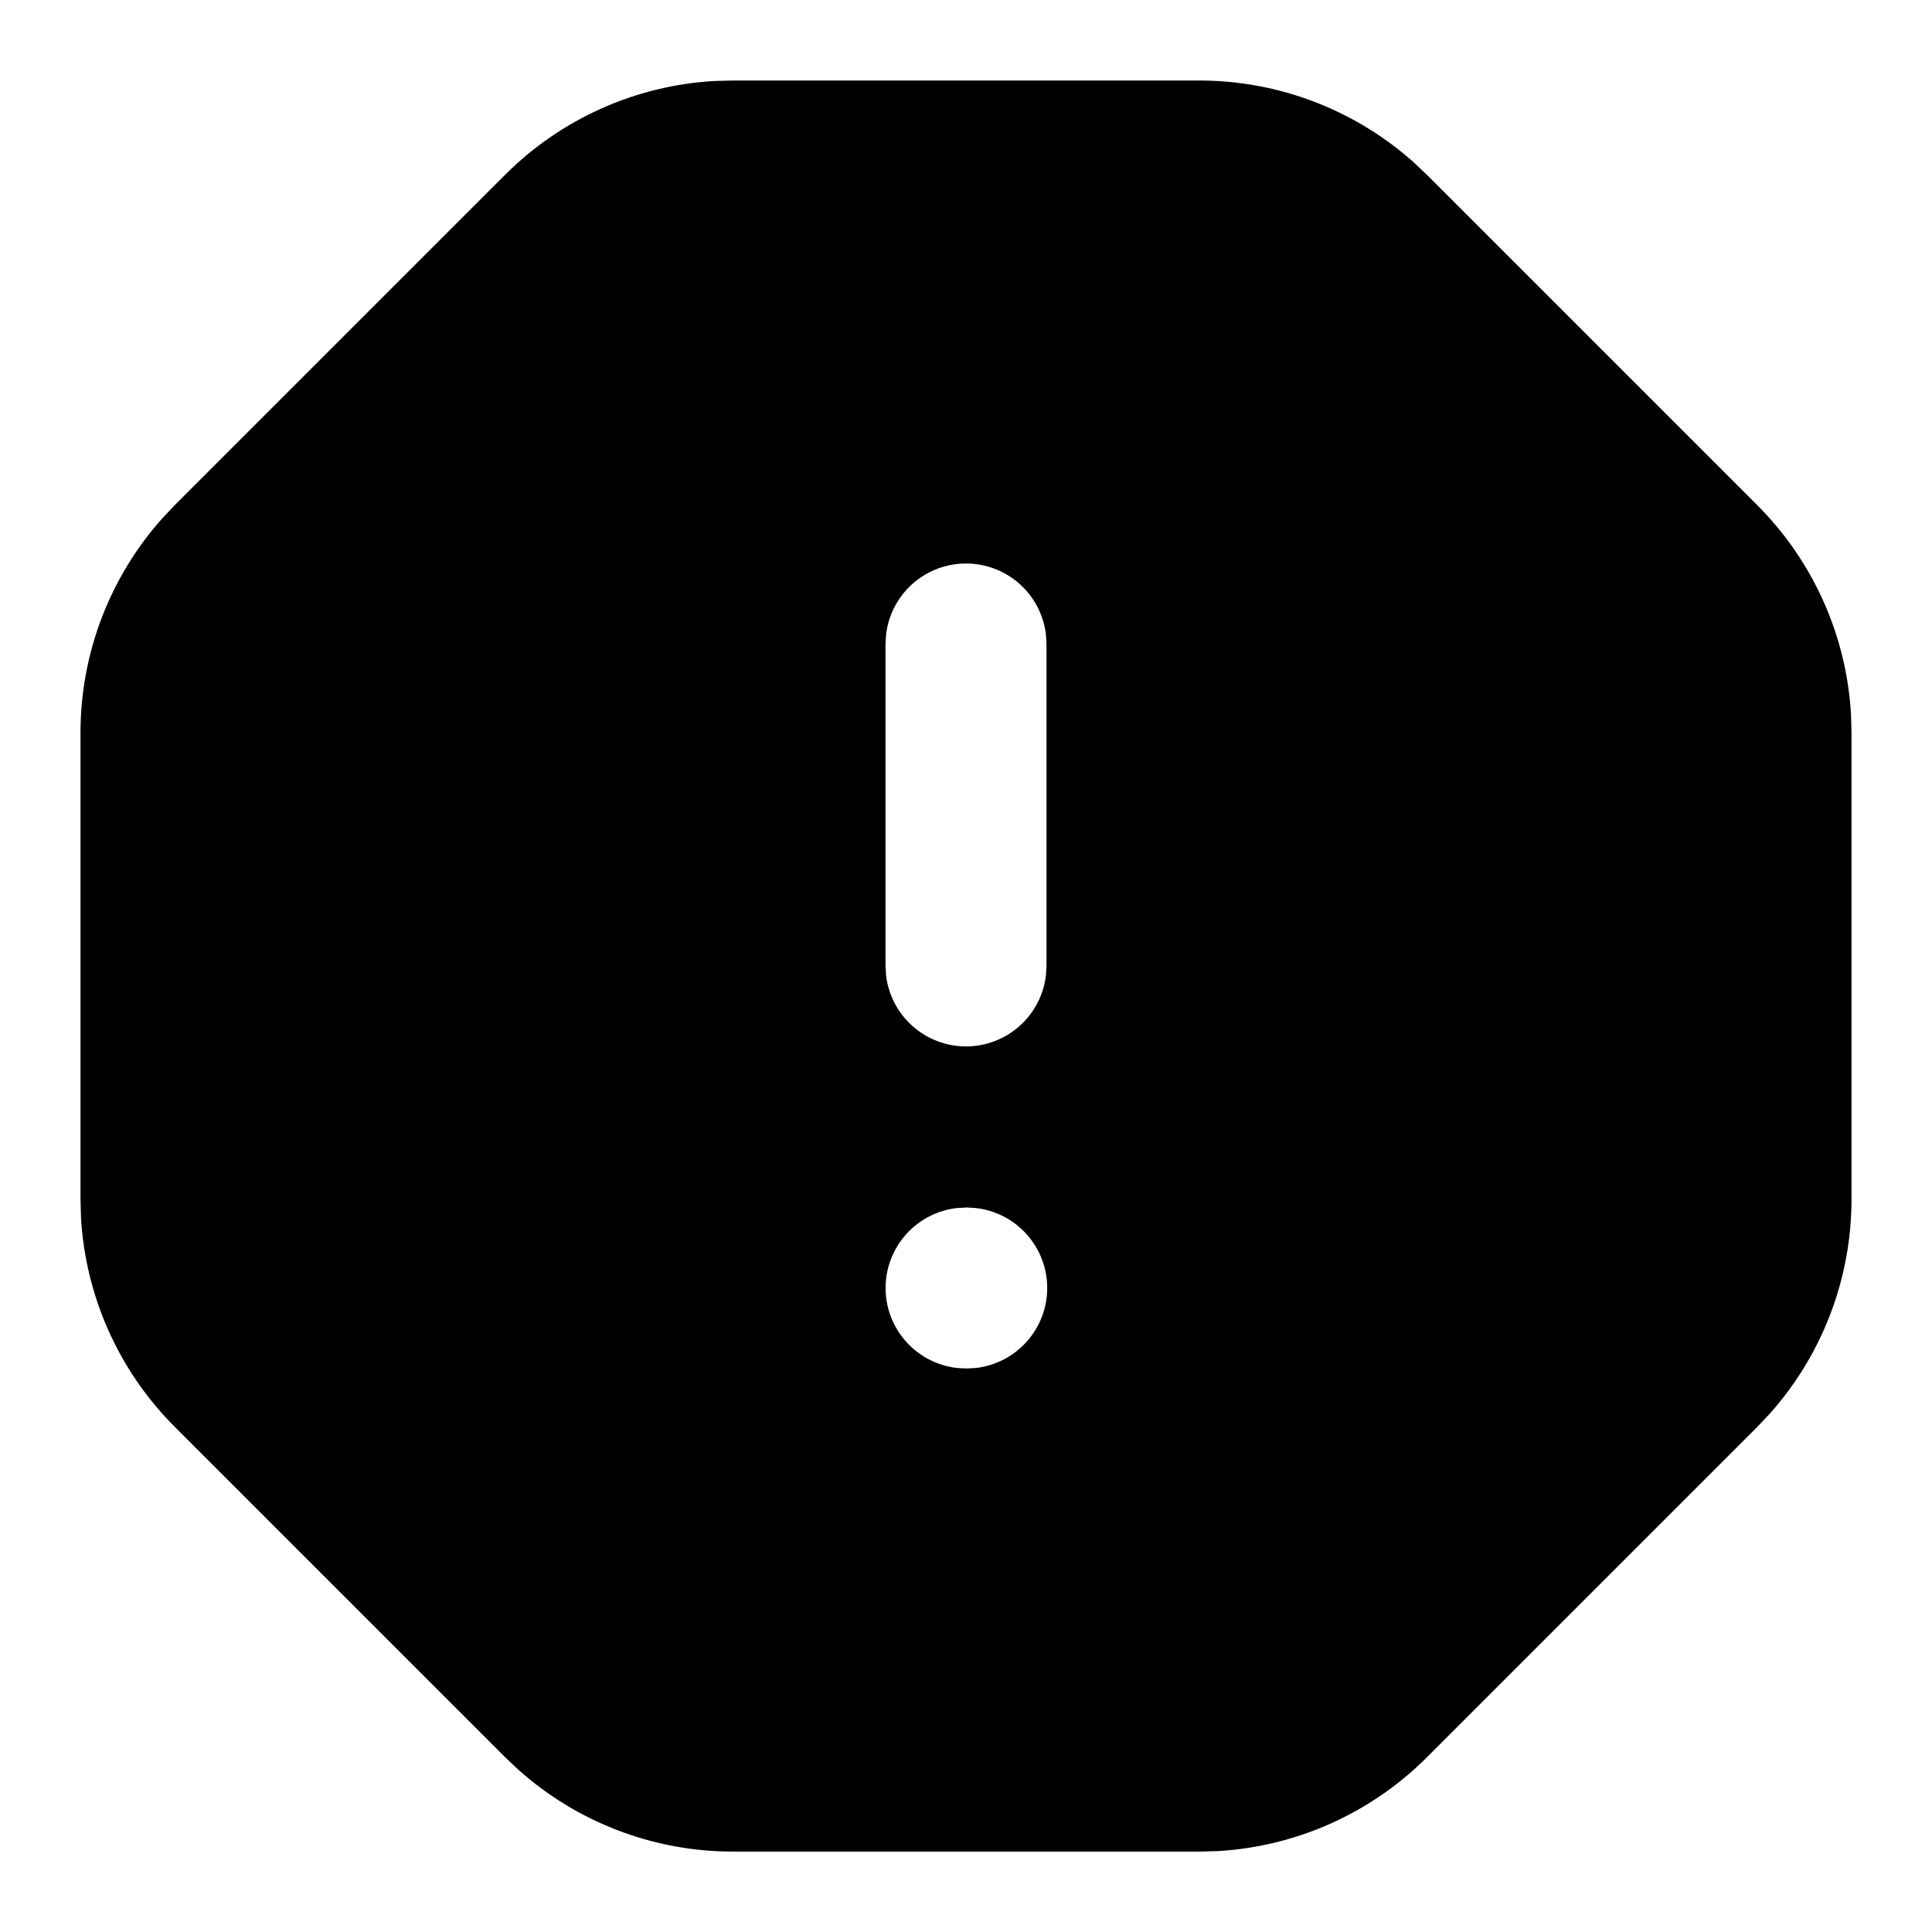 <svg width="48" height="48" viewBox="0 0 48 48" fill="none" xmlns="http://www.w3.org/2000/svg">
<g clip-path="url(#clip0_203_270)">
<path d="M29.794 2C31.759 2 33.656 2.723 35.122 4.032L35.452 4.344L43.652 12.544C45.045 13.934 45.877 15.789 45.988 17.754L46 18.208V29.796C46 31.761 45.277 33.658 43.968 35.124L43.656 35.454L35.456 43.654C34.067 45.046 32.214 45.878 30.25 45.99L29.796 46.002H18.206C16.24 46.002 14.344 45.278 12.878 43.968L12.548 43.656L4.348 35.456C2.955 34.066 2.124 32.212 2.012 30.248L2 29.794V18.206C2 16.241 2.723 14.344 4.032 12.878L4.344 12.548L12.544 4.348C13.934 2.955 15.789 2.123 17.754 2.012L18.208 2H29.794ZM24.02 30L23.766 30.014C23.28 30.072 22.832 30.306 22.507 30.672C22.182 31.038 22.002 31.511 22.002 32C22.002 32.489 22.182 32.962 22.507 33.328C22.832 33.694 23.28 33.928 23.766 33.986L24 34L24.254 33.986C24.74 33.928 25.188 33.694 25.513 33.328C25.838 32.962 26.018 32.489 26.018 32C26.018 31.511 25.838 31.038 25.513 30.672C25.188 30.306 24.74 30.072 24.254 30.014L24.02 30ZM24 14C23.51 14 23.037 14.18 22.671 14.505C22.305 14.831 22.071 15.28 22.014 15.766L22 16V24L22.014 24.234C22.072 24.72 22.306 25.168 22.672 25.493C23.038 25.818 23.511 25.998 24 25.998C24.489 25.998 24.962 25.818 25.328 25.493C25.694 25.168 25.928 24.72 25.986 24.234L26 24V16L25.986 15.766C25.929 15.28 25.695 14.831 25.329 14.505C24.963 14.18 24.49 14 24 14Z" fill="black"/>
</g>
<defs>
<clipPath id="clip0_203_270">
<rect width="48" height="48" fill="white"/>
</clipPath>
</defs>
</svg>
